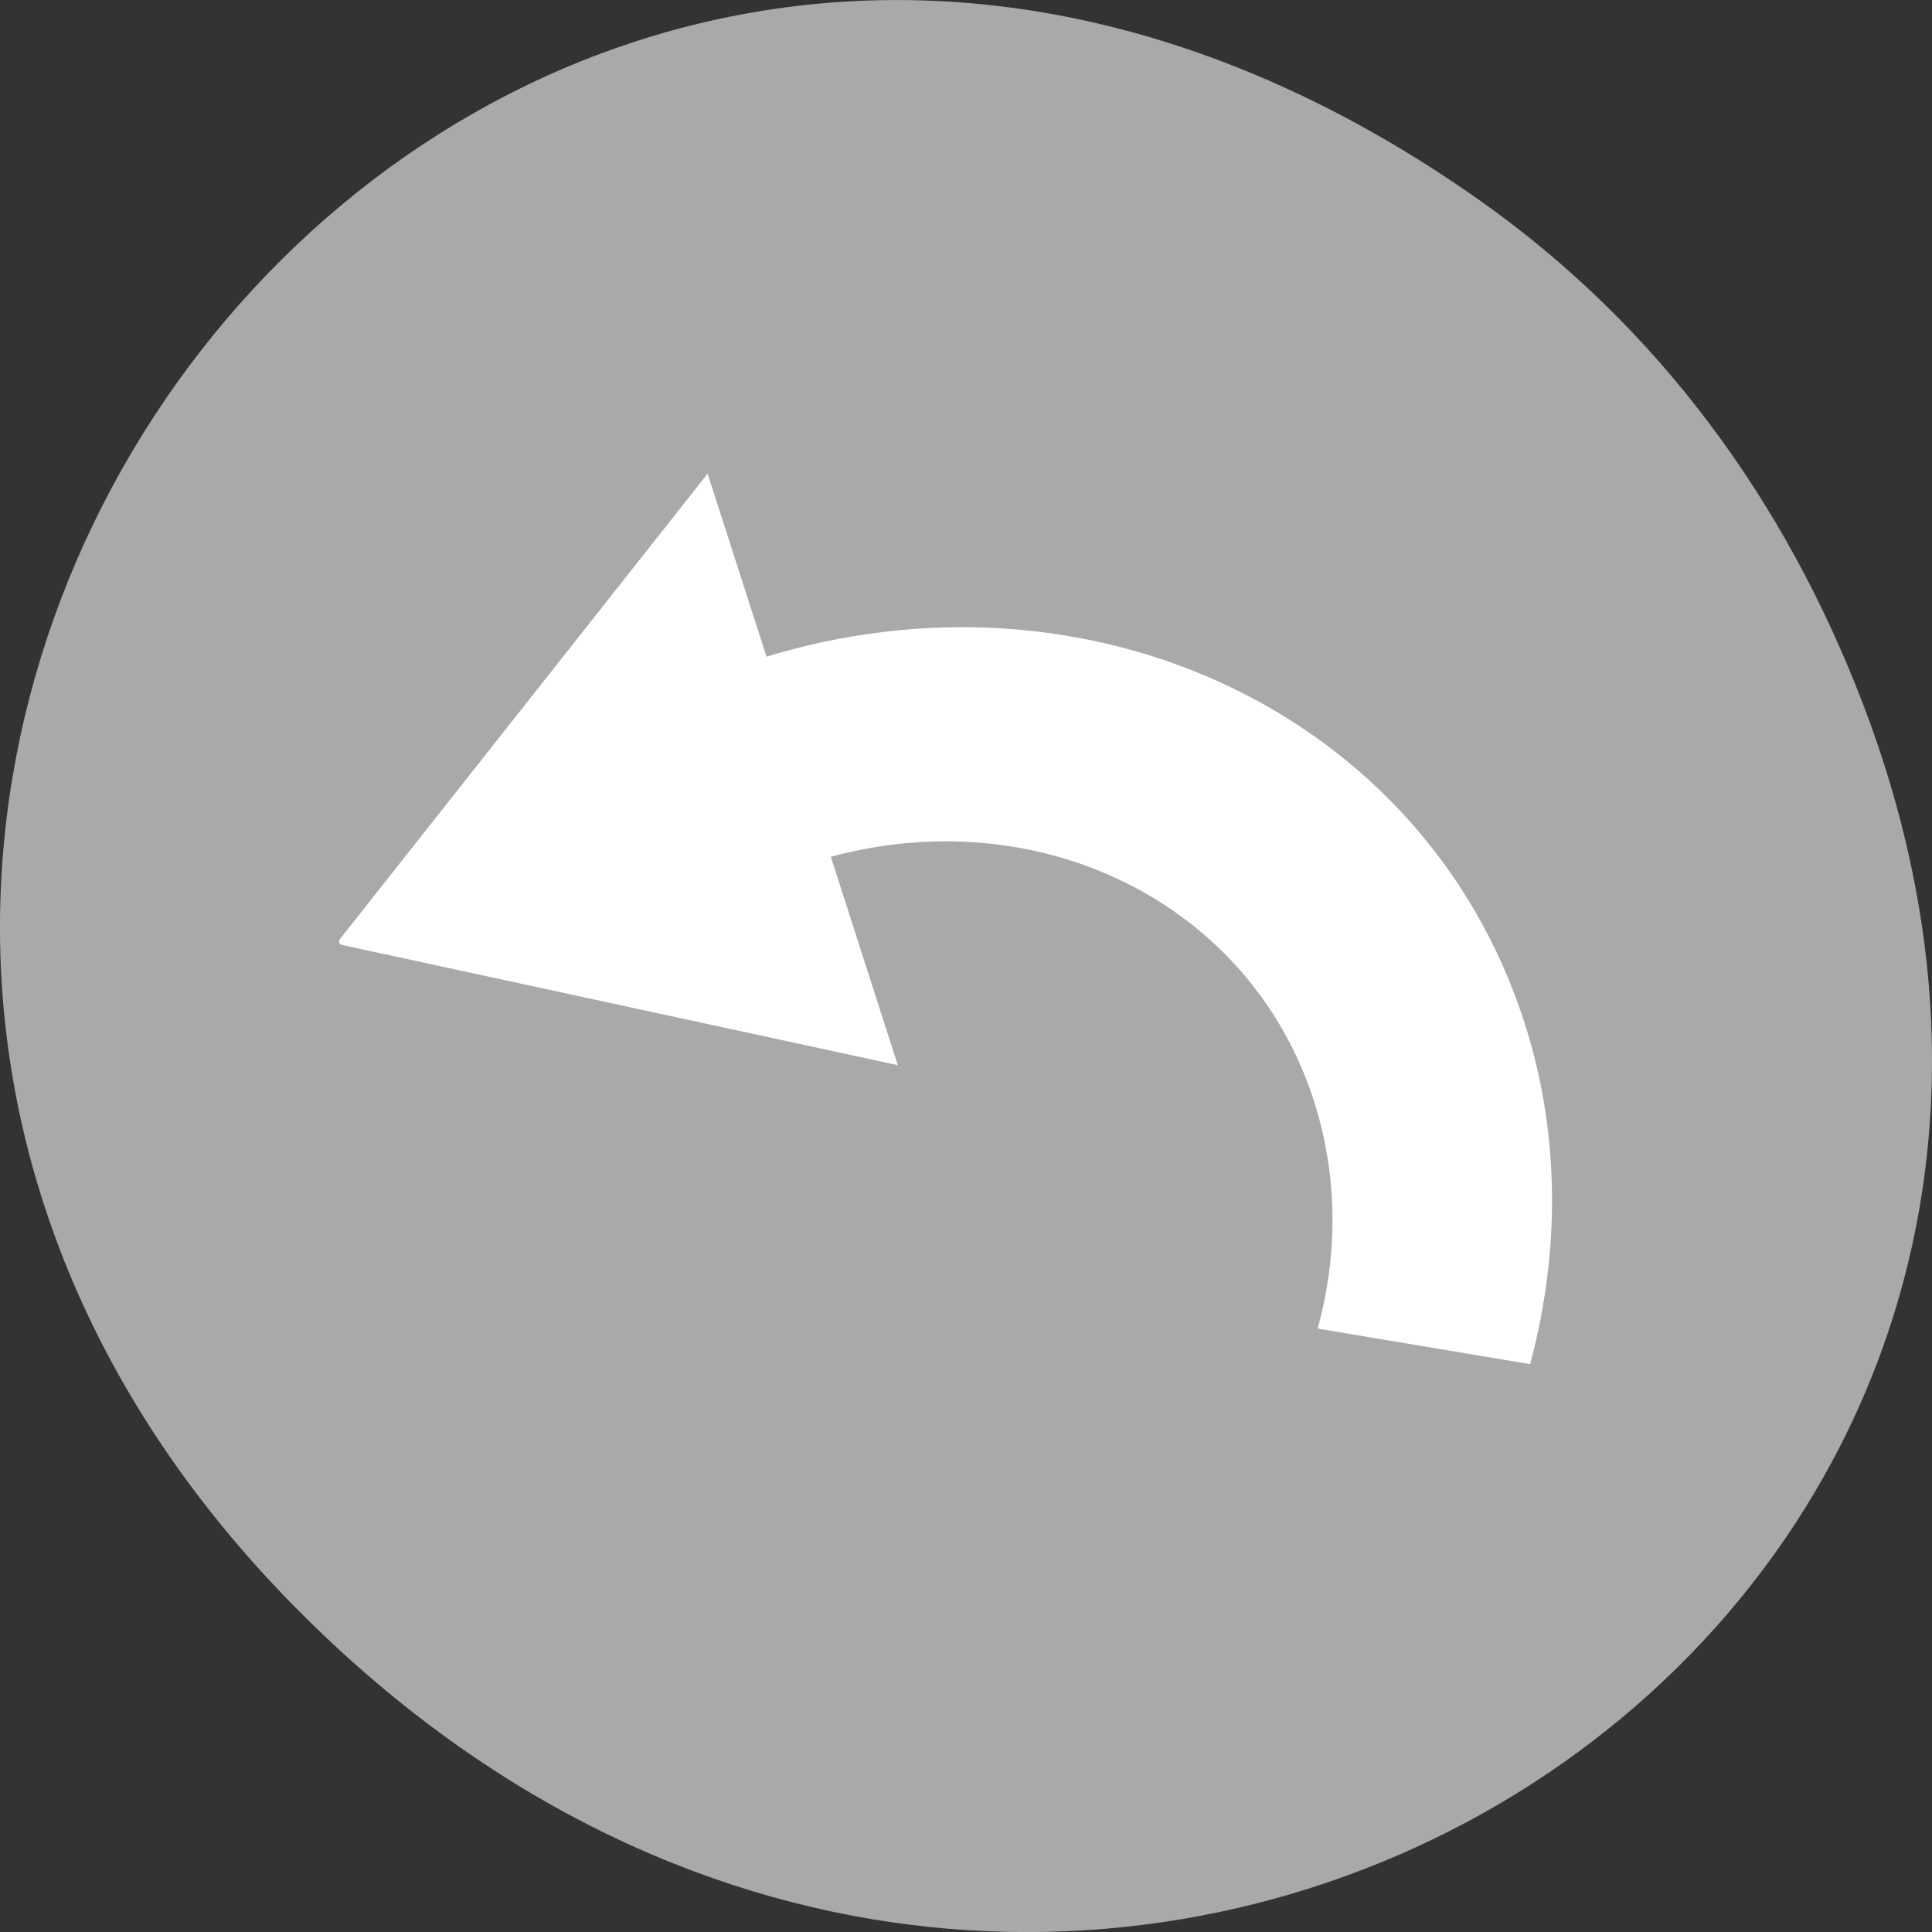 <svg xmlns="http://www.w3.org/2000/svg" viewBox="0 0 256 256"><rect x="0" y="0" width="256" height="256" fill="#333333" stroke="none"/><defs><clipPath><path d="m171,132h54.625v24h-54.625Z"/></clipPath><clipPath><path d="m148,97h77.63v24h-77.62Z"/></clipPath><clipPath><path d="m27.707,56.824h82.29v139.69h-82.29Z"/></clipPath><clipPath><path d="m74,56.824h129v139.69h-129Z"/></clipPath></defs><g transform="translate(0 -796.36)"><path d="m195.83,822.74c-130.93-92.05-263.6,77.948-156.91,186.39 100.51,102.17 256.68,7.449 207.86-119.69-10.185-26.526-26.914-49.802-50.948-66.7z" style="fill:#a9a9a9;color:#000"/><path d="m45.45,921.089 72.774,15.738-8.771-27.28c28.157-7.886 56.568,5.92 65.121,32.524 3.162,9.834 3.224,20.249 .648,29.929l27.16,4.548c3.808-14.473 3.855-29.878-.862-44.548-13.074-40.666-57.254-61.321-100.282-48.008l-7.66-23.827-48.128,60.922-0,.002z" style="fill:#fff;stroke:#fff"/></g></svg>